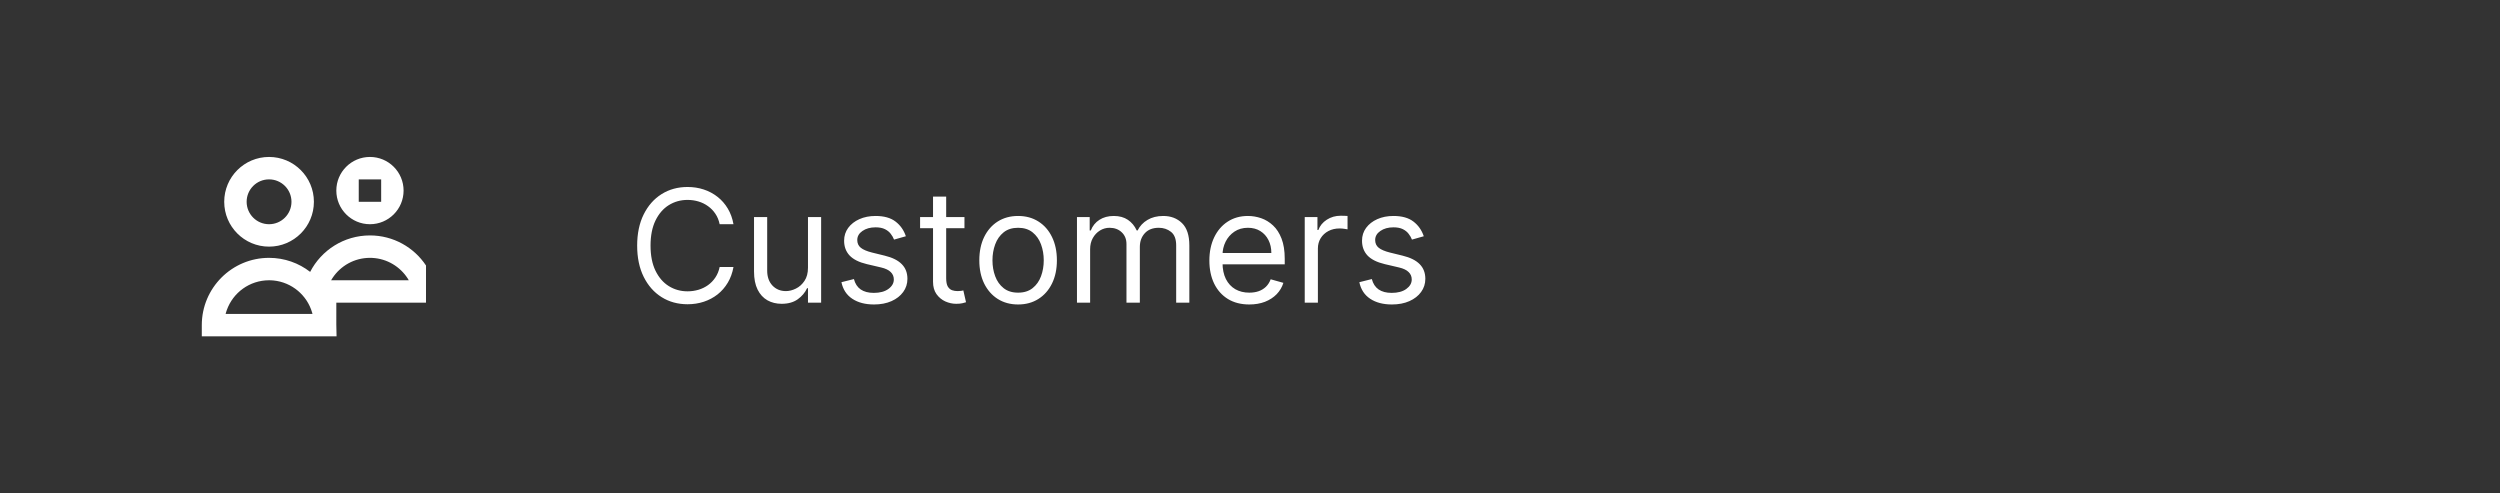 <svg width="223" height="44" viewBox="0 0 223 44" fill="none" xmlns="http://www.w3.org/2000/svg">
<rect x="0" y="0" width="223" height="44" fill="#333333" stroke="none"/>
<path d="M65.426 20H64.193C64.12 19.645 63.993 19.334 63.81 19.065C63.631 18.797 63.413 18.572 63.154 18.389C62.899 18.204 62.615 18.064 62.304 17.972C61.992 17.879 61.668 17.832 61.33 17.832C60.713 17.832 60.155 17.988 59.654 18.3C59.157 18.611 58.761 19.07 58.466 19.677C58.174 20.283 58.028 21.027 58.028 21.909C58.028 22.791 58.174 23.535 58.466 24.141C58.761 24.748 59.157 25.207 59.654 25.518C60.155 25.83 60.713 25.986 61.33 25.986C61.668 25.986 61.992 25.939 62.304 25.847C62.615 25.754 62.899 25.616 63.154 25.434C63.413 25.248 63.631 25.021 63.81 24.753C63.993 24.481 64.12 24.169 64.193 23.818H65.426C65.333 24.338 65.164 24.804 64.919 25.215C64.674 25.626 64.369 25.976 64.004 26.264C63.64 26.549 63.23 26.766 62.776 26.916C62.325 27.065 61.843 27.139 61.33 27.139C60.461 27.139 59.689 26.927 59.013 26.503C58.337 26.079 57.805 25.475 57.417 24.693C57.029 23.911 56.835 22.983 56.835 21.909C56.835 20.835 57.029 19.907 57.417 19.125C57.805 18.343 58.337 17.74 59.013 17.315C59.689 16.891 60.461 16.679 61.33 16.679C61.843 16.679 62.325 16.754 62.776 16.903C63.23 17.052 63.64 17.271 64.004 17.559C64.369 17.844 64.674 18.192 64.919 18.603C65.164 19.011 65.333 19.476 65.426 20ZM72.072 23.878V19.364H73.245V27H72.072V25.707H71.992C71.813 26.095 71.535 26.425 71.157 26.697C70.779 26.965 70.302 27.099 69.725 27.099C69.248 27.099 68.824 26.995 68.453 26.786C68.081 26.574 67.79 26.256 67.578 25.832C67.365 25.404 67.259 24.866 67.259 24.216V19.364H68.433V24.136C68.433 24.693 68.588 25.137 68.9 25.469C69.215 25.8 69.616 25.966 70.103 25.966C70.395 25.966 70.692 25.891 70.993 25.742C71.298 25.593 71.553 25.364 71.759 25.056C71.968 24.748 72.072 24.355 72.072 23.878ZM80.803 21.074L79.749 21.372C79.683 21.197 79.585 21.026 79.456 20.86C79.33 20.691 79.158 20.552 78.939 20.442C78.72 20.333 78.44 20.278 78.099 20.278C77.631 20.278 77.242 20.386 76.93 20.602C76.622 20.814 76.468 21.084 76.468 21.412C76.468 21.704 76.574 21.934 76.786 22.103C76.998 22.272 77.33 22.413 77.781 22.526L78.914 22.804C79.597 22.97 80.106 23.223 80.44 23.565C80.775 23.903 80.942 24.338 80.942 24.872C80.942 25.31 80.817 25.701 80.565 26.046C80.316 26.39 79.968 26.662 79.521 26.861C79.073 27.06 78.553 27.159 77.96 27.159C77.181 27.159 76.536 26.99 76.026 26.652C75.515 26.314 75.192 25.82 75.056 25.171L76.17 24.892C76.276 25.303 76.476 25.611 76.771 25.817C77.07 26.022 77.459 26.125 77.94 26.125C78.487 26.125 78.921 26.009 79.242 25.777C79.567 25.542 79.729 25.26 79.729 24.932C79.729 24.667 79.637 24.445 79.451 24.266C79.265 24.083 78.98 23.947 78.596 23.858L77.323 23.56C76.624 23.394 76.11 23.137 75.782 22.789C75.457 22.438 75.295 21.999 75.295 21.472C75.295 21.041 75.416 20.66 75.658 20.328C75.903 19.997 76.236 19.736 76.657 19.548C77.081 19.359 77.562 19.264 78.099 19.264C78.854 19.264 79.448 19.43 79.879 19.761C80.313 20.093 80.621 20.53 80.803 21.074ZM86.03 19.364V20.358H82.072V19.364H86.03ZM83.226 17.534H84.399V24.812C84.399 25.144 84.447 25.392 84.543 25.558C84.643 25.721 84.769 25.83 84.921 25.886C85.077 25.939 85.241 25.966 85.413 25.966C85.542 25.966 85.648 25.959 85.731 25.946C85.814 25.93 85.88 25.916 85.93 25.906L86.169 26.96C86.089 26.99 85.978 27.02 85.836 27.05C85.693 27.083 85.513 27.099 85.294 27.099C84.962 27.099 84.638 27.028 84.319 26.886C84.005 26.743 83.743 26.526 83.534 26.234C83.328 25.943 83.226 25.575 83.226 25.131V17.534ZM90.815 27.159C90.125 27.159 89.52 26.995 89 26.667C88.483 26.339 88.079 25.88 87.787 25.29C87.499 24.7 87.355 24.01 87.355 23.222C87.355 22.426 87.499 21.732 87.787 21.139C88.079 20.545 88.483 20.084 89 19.756C89.52 19.428 90.125 19.264 90.815 19.264C91.504 19.264 92.107 19.428 92.624 19.756C93.145 20.084 93.549 20.545 93.838 21.139C94.129 21.732 94.275 22.426 94.275 23.222C94.275 24.01 94.129 24.7 93.838 25.29C93.549 25.88 93.145 26.339 92.624 26.667C92.107 26.995 91.504 27.159 90.815 27.159ZM90.815 26.105C91.338 26.105 91.769 25.971 92.107 25.702C92.445 25.434 92.696 25.081 92.858 24.643C93.02 24.206 93.102 23.732 93.102 23.222C93.102 22.711 93.02 22.236 92.858 21.795C92.696 21.354 92.445 20.998 92.107 20.726C91.769 20.454 91.338 20.318 90.815 20.318C90.291 20.318 89.86 20.454 89.522 20.726C89.184 20.998 88.934 21.354 88.772 21.795C88.609 22.236 88.528 22.711 88.528 23.222C88.528 23.732 88.609 24.206 88.772 24.643C88.934 25.081 89.184 25.434 89.522 25.702C89.86 25.971 90.291 26.105 90.815 26.105ZM96.066 27V19.364H97.2V20.557H97.299C97.458 20.149 97.715 19.833 98.07 19.607C98.424 19.379 98.85 19.264 99.347 19.264C99.851 19.264 100.27 19.379 100.605 19.607C100.943 19.833 101.207 20.149 101.396 20.557H101.475C101.671 20.162 101.964 19.849 102.355 19.617C102.746 19.382 103.215 19.264 103.762 19.264C104.445 19.264 105.003 19.478 105.438 19.905C105.872 20.33 106.089 20.991 106.089 21.889V27H104.915V21.889C104.915 21.326 104.761 20.923 104.453 20.681C104.145 20.439 103.782 20.318 103.364 20.318C102.827 20.318 102.411 20.481 102.116 20.805C101.821 21.127 101.674 21.535 101.674 22.028V27H100.481V21.77C100.481 21.336 100.34 20.986 100.058 20.721C99.776 20.452 99.414 20.318 98.969 20.318C98.665 20.318 98.379 20.399 98.114 20.562C97.853 20.724 97.64 20.95 97.478 21.238C97.319 21.523 97.239 21.853 97.239 22.227V27H96.066ZM111.436 27.159C110.7 27.159 110.065 26.997 109.532 26.672C109.001 26.344 108.592 25.886 108.304 25.3C108.019 24.71 107.876 24.024 107.876 23.241C107.876 22.459 108.019 21.77 108.304 21.173C108.592 20.573 108.993 20.106 109.507 19.771C110.024 19.433 110.627 19.264 111.316 19.264C111.714 19.264 112.107 19.331 112.495 19.463C112.882 19.596 113.235 19.811 113.554 20.109C113.872 20.404 114.125 20.796 114.314 21.283C114.503 21.77 114.598 22.37 114.598 23.082V23.579H108.711V22.565H113.404C113.404 22.134 113.318 21.75 113.146 21.412C112.977 21.074 112.735 20.807 112.42 20.611C112.109 20.416 111.741 20.318 111.316 20.318C110.849 20.318 110.445 20.434 110.103 20.666C109.765 20.895 109.505 21.193 109.323 21.561C109.141 21.929 109.049 22.323 109.049 22.744V23.421C109.049 23.997 109.149 24.486 109.348 24.887C109.55 25.285 109.83 25.588 110.188 25.797C110.546 26.002 110.962 26.105 111.436 26.105C111.744 26.105 112.022 26.062 112.271 25.976C112.523 25.886 112.74 25.754 112.922 25.578C113.105 25.399 113.245 25.177 113.345 24.912L114.478 25.23C114.359 25.615 114.158 25.953 113.877 26.244C113.595 26.533 113.247 26.758 112.833 26.921C112.418 27.079 111.953 27.159 111.436 27.159ZM116.382 27V19.364H117.516V20.517H117.596C117.735 20.139 117.987 19.833 118.351 19.597C118.716 19.362 119.127 19.244 119.584 19.244C119.67 19.244 119.778 19.246 119.907 19.249C120.037 19.253 120.134 19.258 120.201 19.264V20.457C120.161 20.447 120.07 20.433 119.927 20.413C119.788 20.389 119.641 20.378 119.485 20.378C119.114 20.378 118.782 20.456 118.49 20.611C118.202 20.764 117.973 20.976 117.804 21.248C117.639 21.516 117.556 21.823 117.556 22.168V27H116.382ZM127.001 21.074L125.947 21.372C125.88 21.197 125.782 21.026 125.653 20.86C125.527 20.691 125.355 20.552 125.136 20.442C124.917 20.333 124.637 20.278 124.296 20.278C123.829 20.278 123.439 20.386 123.128 20.602C122.819 20.814 122.665 21.084 122.665 21.412C122.665 21.704 122.771 21.934 122.983 22.103C123.196 22.272 123.527 22.413 123.978 22.526L125.111 22.804C125.794 22.97 126.303 23.223 126.638 23.565C126.972 23.903 127.14 24.338 127.14 24.872C127.14 25.31 127.014 25.701 126.762 26.046C126.513 26.39 126.165 26.662 125.718 26.861C125.27 27.06 124.75 27.159 124.157 27.159C123.378 27.159 122.733 26.99 122.223 26.652C121.712 26.314 121.389 25.82 121.253 25.171L122.367 24.892C122.473 25.303 122.674 25.611 122.969 25.817C123.267 26.022 123.656 26.125 124.137 26.125C124.684 26.125 125.118 26.009 125.439 25.777C125.764 25.542 125.927 25.26 125.927 24.932C125.927 24.667 125.834 24.445 125.648 24.266C125.463 24.083 125.178 23.947 124.793 23.858L123.52 23.56C122.821 23.394 122.307 23.137 121.979 22.789C121.654 22.438 121.492 21.999 121.492 21.472C121.492 21.041 121.613 20.66 121.855 20.328C122.1 19.997 122.433 19.736 122.854 19.548C123.278 19.359 123.759 19.264 124.296 19.264C125.052 19.264 125.645 19.43 126.076 19.761C126.51 20.093 126.818 20.53 127.001 21.074Z" fill="white"/>
<path fill-rule="evenodd" clip-rule="evenodd" d="M33 21C35.087 21 36.925 22.066 38 23.683L37.999 27H30L29.999 28.952L30.021 30H18V29C18 25.686 20.686 23 24 23C25.378 23 26.651 23.466 27.666 24.252C28.662 22.32 30.677 21 33 21ZM24 25C22.262 25 20.783 26.108 20.231 27.657L20.169 27.845L20.126 28H27.873L27.836 27.863C27.383 26.329 26.035 25.185 24.405 25.02L24.2 25.005L24 25ZM33 23C31.605 23 30.376 23.714 29.661 24.797L29.535 25H36.464L36.371 24.845C35.693 23.787 34.53 23.071 33.201 23.005L33 23ZM24 14C26.209 14 28 15.791 28 18C28 20.209 26.209 22 24 22C21.791 22 20 20.209 20 18C20 15.791 21.791 14 24 14ZM33 14C34.657 14 36 15.343 36 17C36 18.657 34.657 20 33 20C31.343 20 30 18.657 30 17C30 15.343 31.343 14 33 14ZM24 16C22.895 16 22 16.895 22 18C22 19.105 22.895 20 24 20C25.105 20 26 19.105 26 18C26 16.895 25.105 16 24 16ZM33 16C32.724 16 32 16 32 16C32 16 32 16.724 32 17C32 17.276 32 18 32 18C32 18 32.724 18 33 18C33.276 18 34 18 34 18C34 18 34 17.276 34 17C34 16.864 34 16 34 16C34 16 33.136 16 33 16Z" fill="white"/>
</svg>
